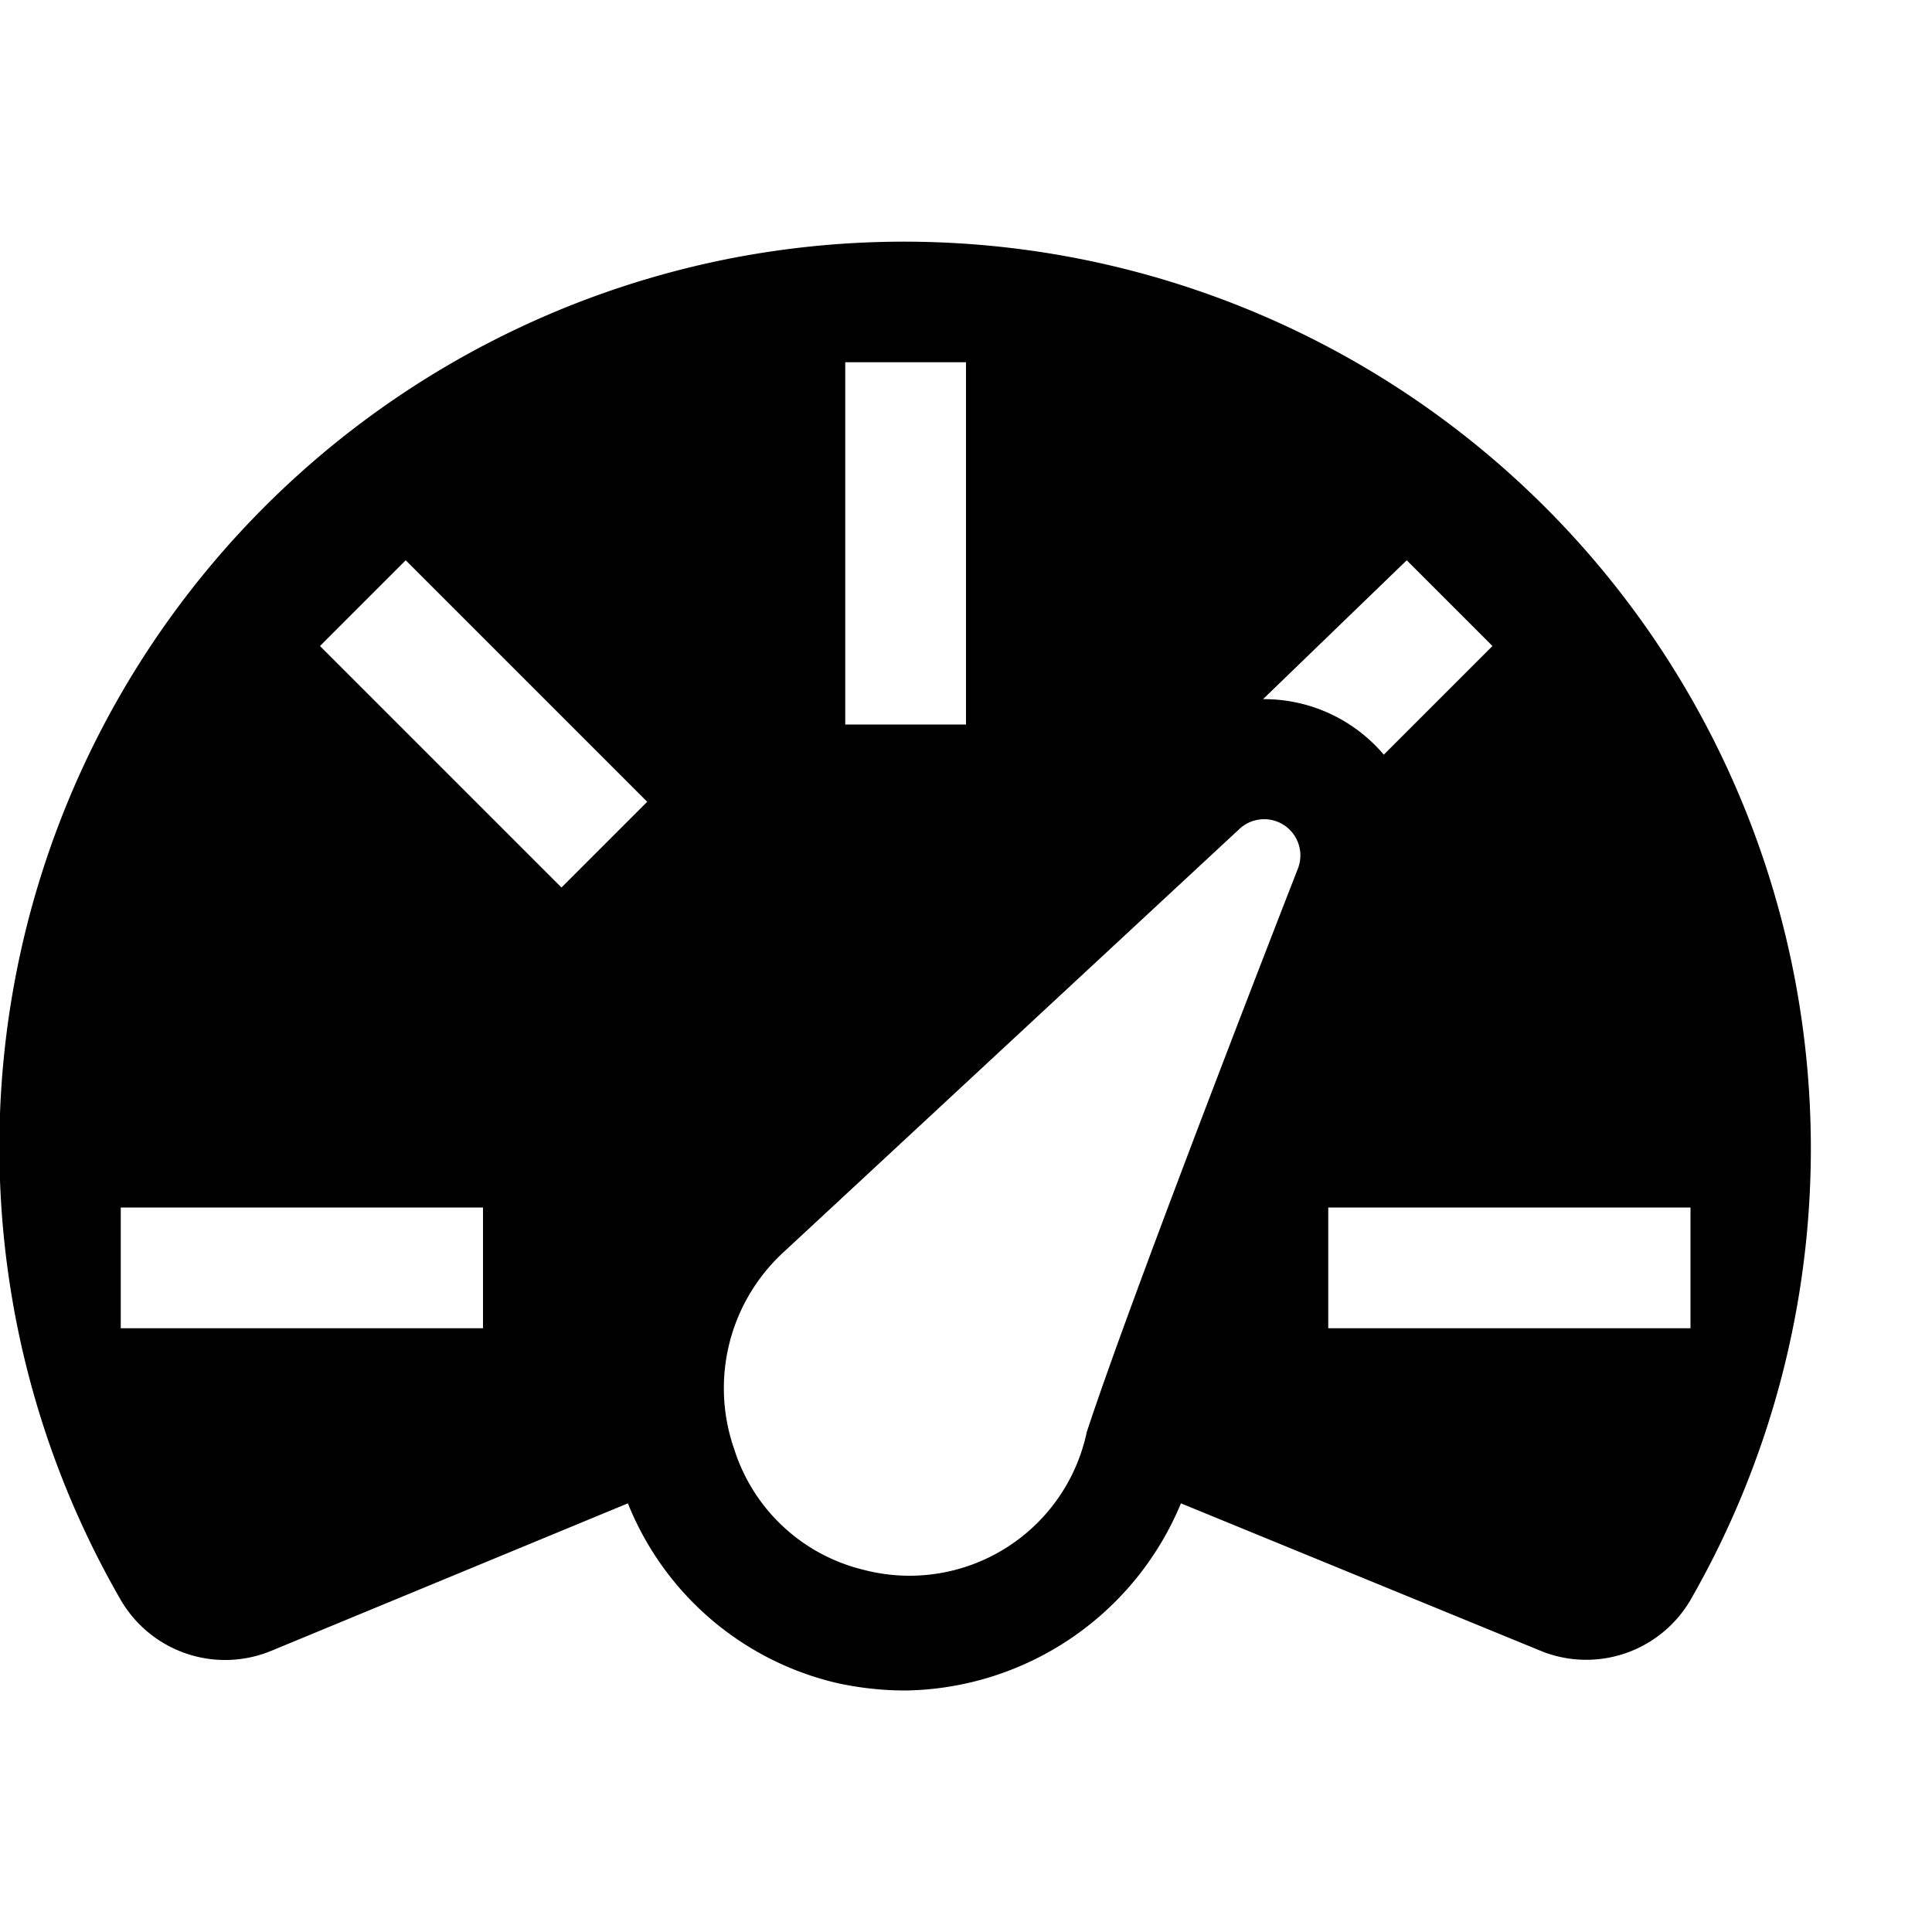 <svg id="assets" xmlns="http://www.w3.org/2000/svg" width="16" height="16" viewBox="0 0 16 16">
  <title>dashboard-16</title>
  <path d="M6,2.15A7.5,7.5,0,0,0,1,13.25a1,1,0,0,0,1.25.42L5.2,12.45a2.47,2.47,0,0,0,1.74,1.49A2.65,2.65,0,0,0,7.5,14a2.51,2.51,0,0,0,2.28-1.55l3,1.23A1,1,0,0,0,14,13.25,7.51,7.51,0,0,0,6,2.15ZM4,11H1V10H4Zm.65-3.65-2-2,.71-.71,2,2Zm7-2.71.71.71-.9.9a1.3,1.3,0,0,0-1-.46ZM7,3H8V6H7Zm2,8.86A1.5,1.5,0,0,1,7.15,13a1.49,1.49,0,0,1-1.07-1,1.53,1.53,0,0,1,.42-1.64l3.77-3.5a.3.3,0,0,1,.48.33S9.39,10.67,9,11.86ZM11,11V10h3v1Z"/>
</svg>
